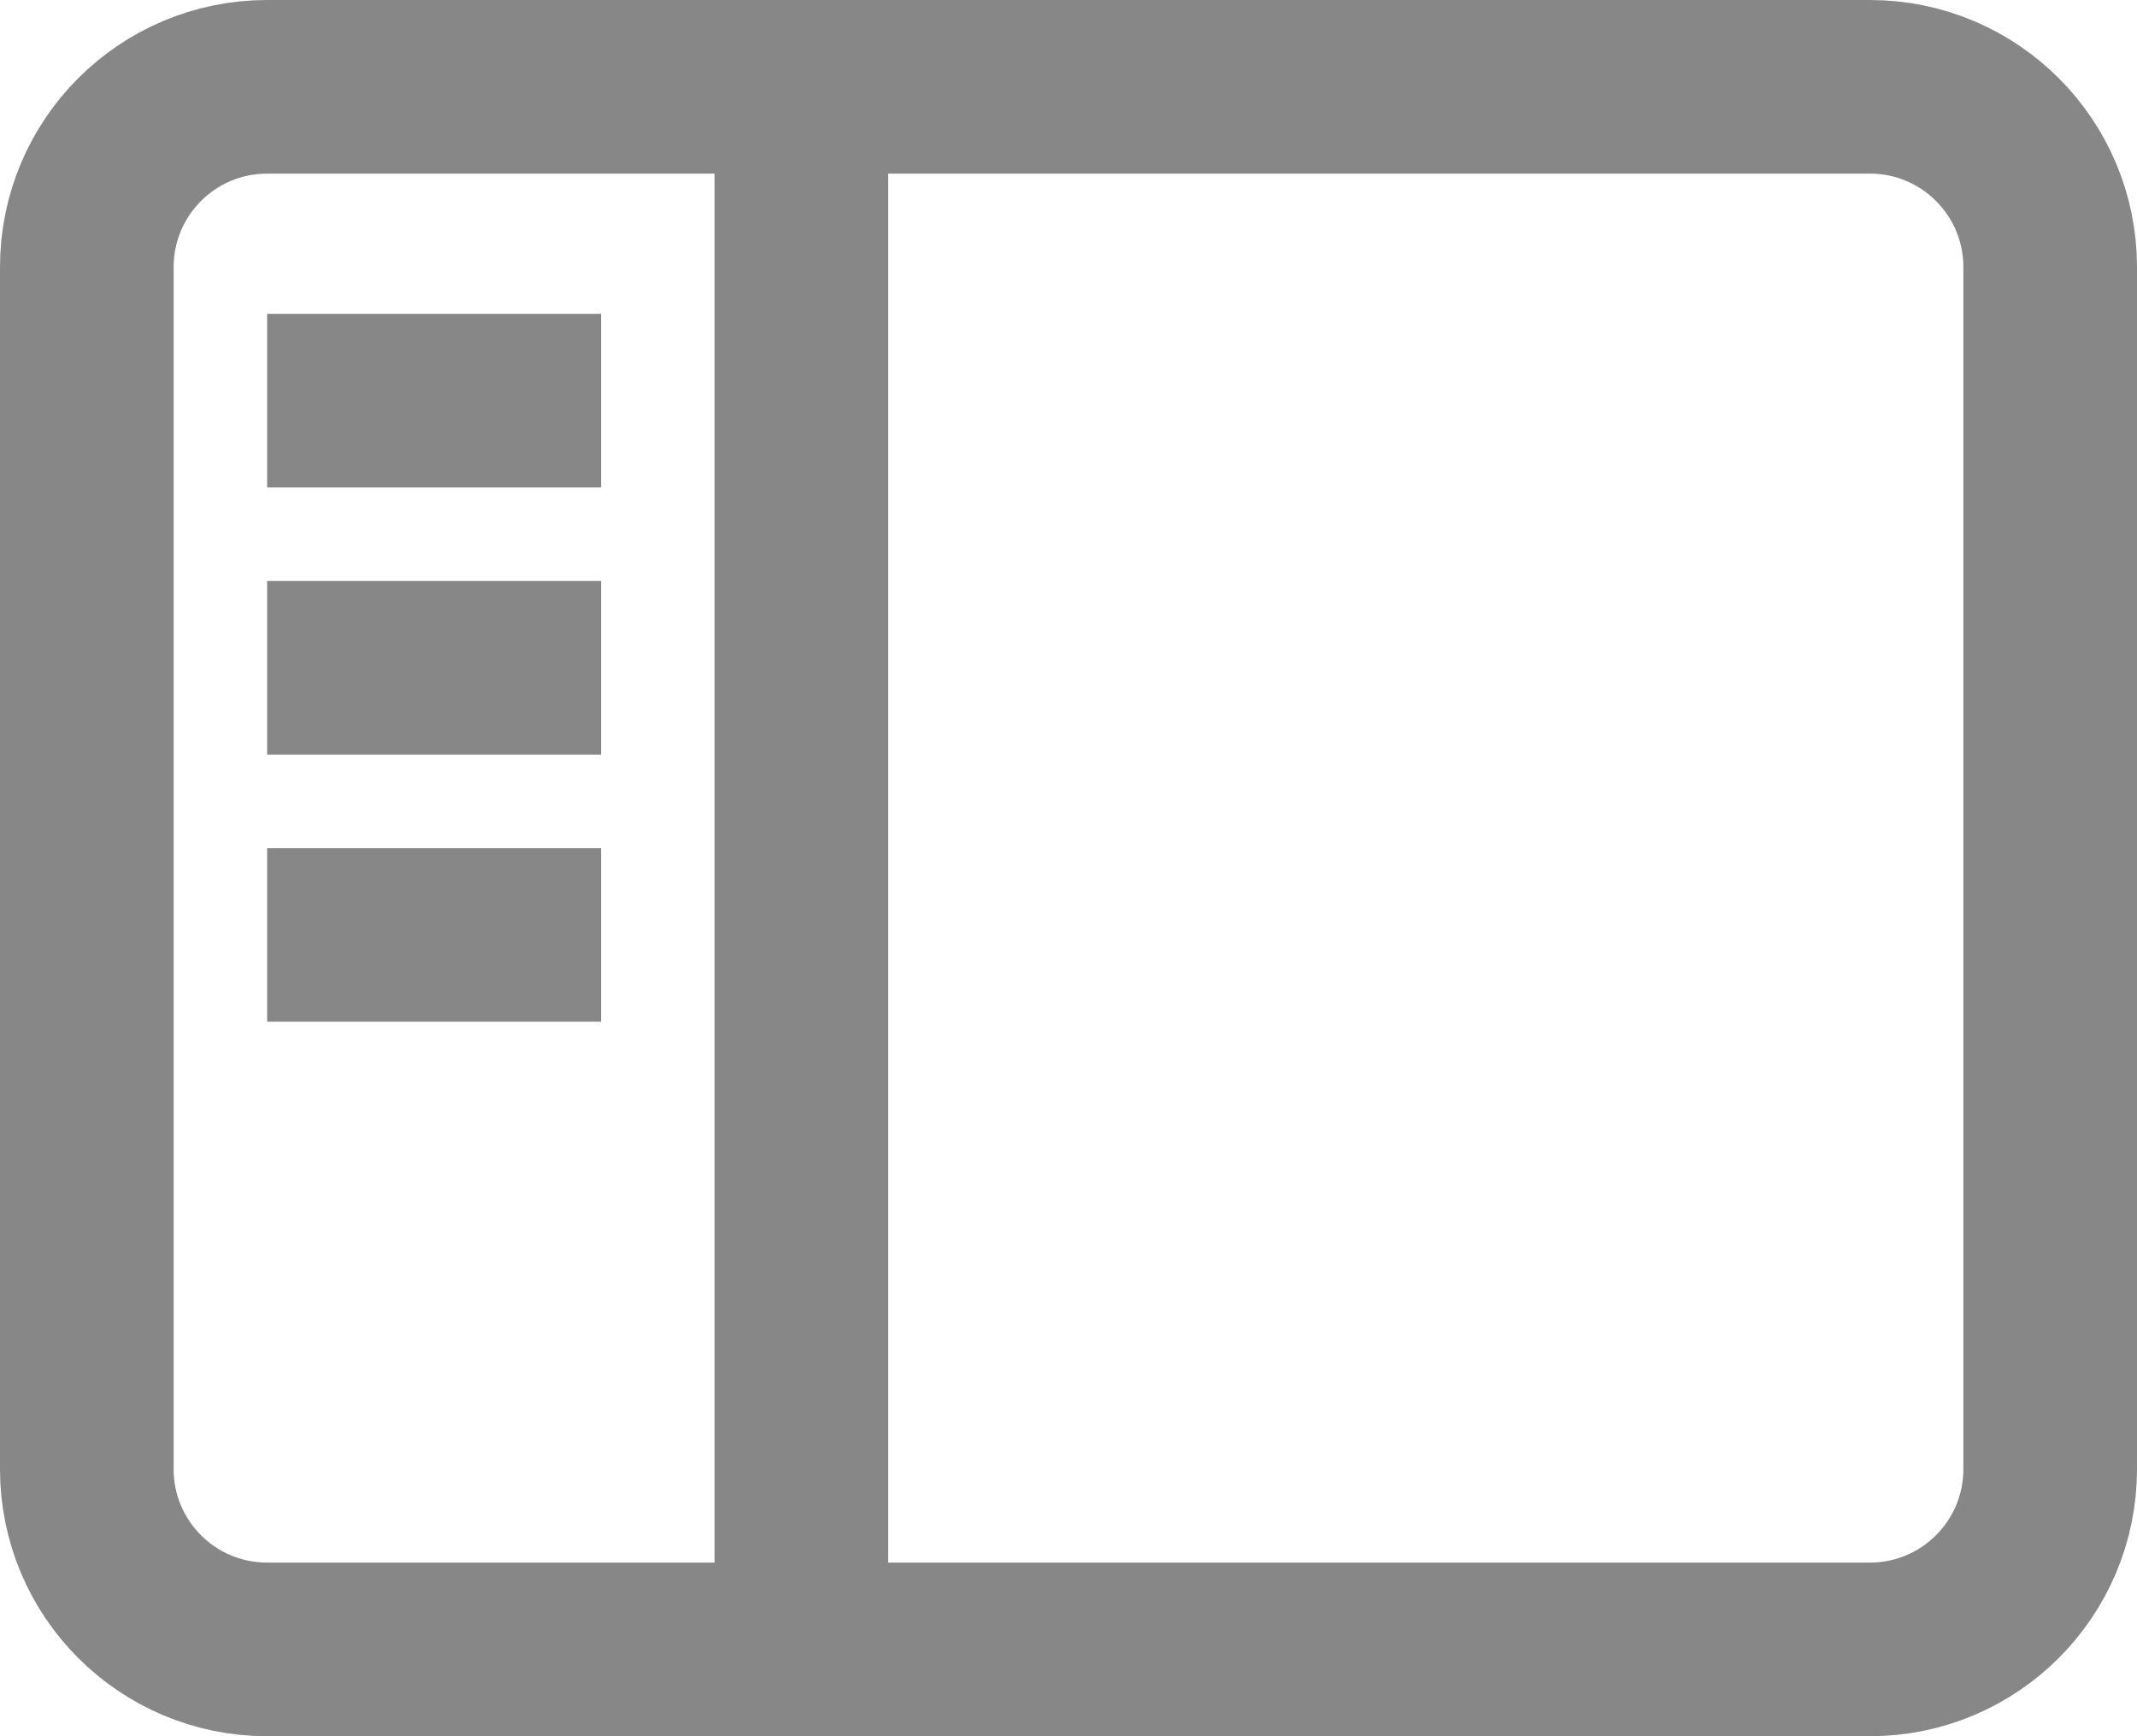 <svg width="16" height="13" viewBox="0 0 16 13" fill="none" xmlns="http://www.w3.org/2000/svg">
<path d="M0.65 2C0.65 1.254 1.254 0.65 2 0.65H14C14.746 0.65 15.35 1.254 15.35 2V11C15.35 11.746 14.746 12.35 14 12.35H2C1.254 12.35 0.65 11.746 0.65 11V2Z" stroke="#878787" stroke-width="1.3"/>
<path d="M2 3H4.5M2 5H4.5M2 7H4.5M6 1V12" stroke="#878787" stroke-width="1.3"/>
</svg>
